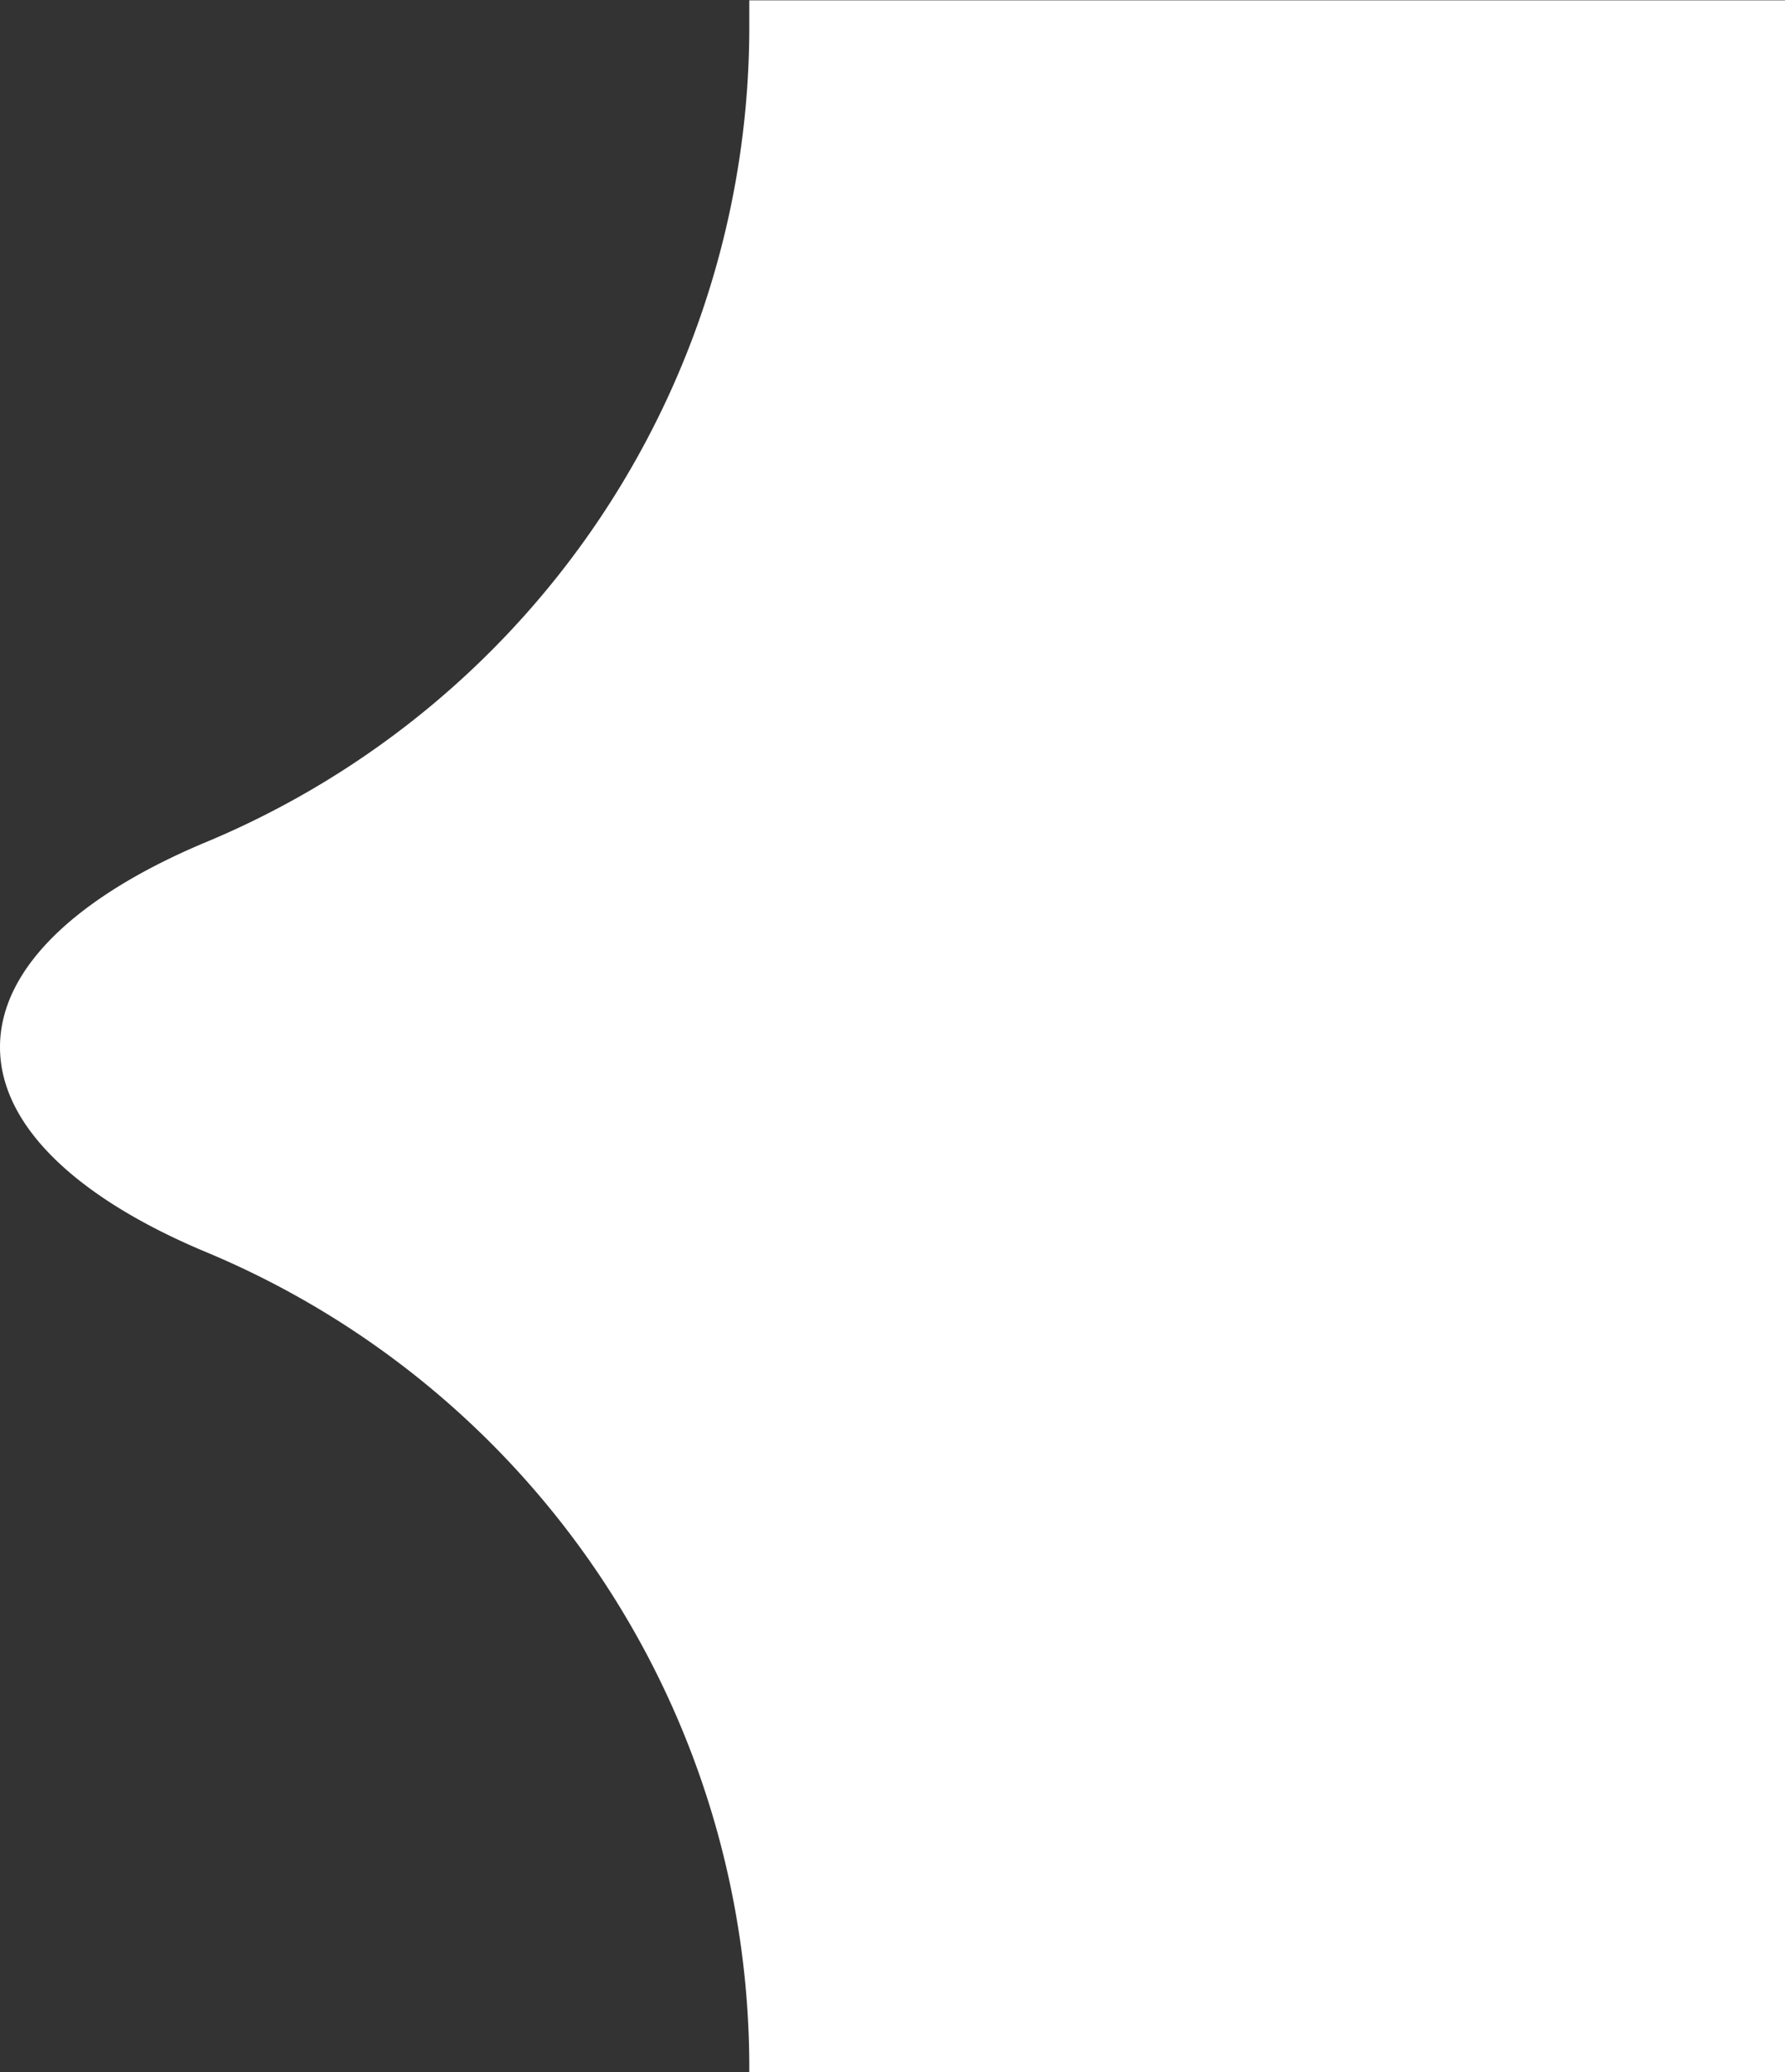 <svg xmlns="http://www.w3.org/2000/svg" width="17.15" height="19.903" viewBox="0 0 17.15 19.903">
  <rect x="0" y="0" width="17.15" height="19.903" fill="#333333" stroke="none"/>
  <path id="패스_666" data-name="패스 666" d="M1069.927,442.107a8.487,8.487,0,0,1-7.865-5.19c-.514-1.244-1.212-2.009-1.981-2.009s-1.467.765-1.981,2.009a8.487,8.487,0,0,1-7.865,5.19h0v9.951h19.9v-9.951Z" transform="translate(-434.908 1070.138) rotate(-90)" fill="#fff"/>
</svg>
